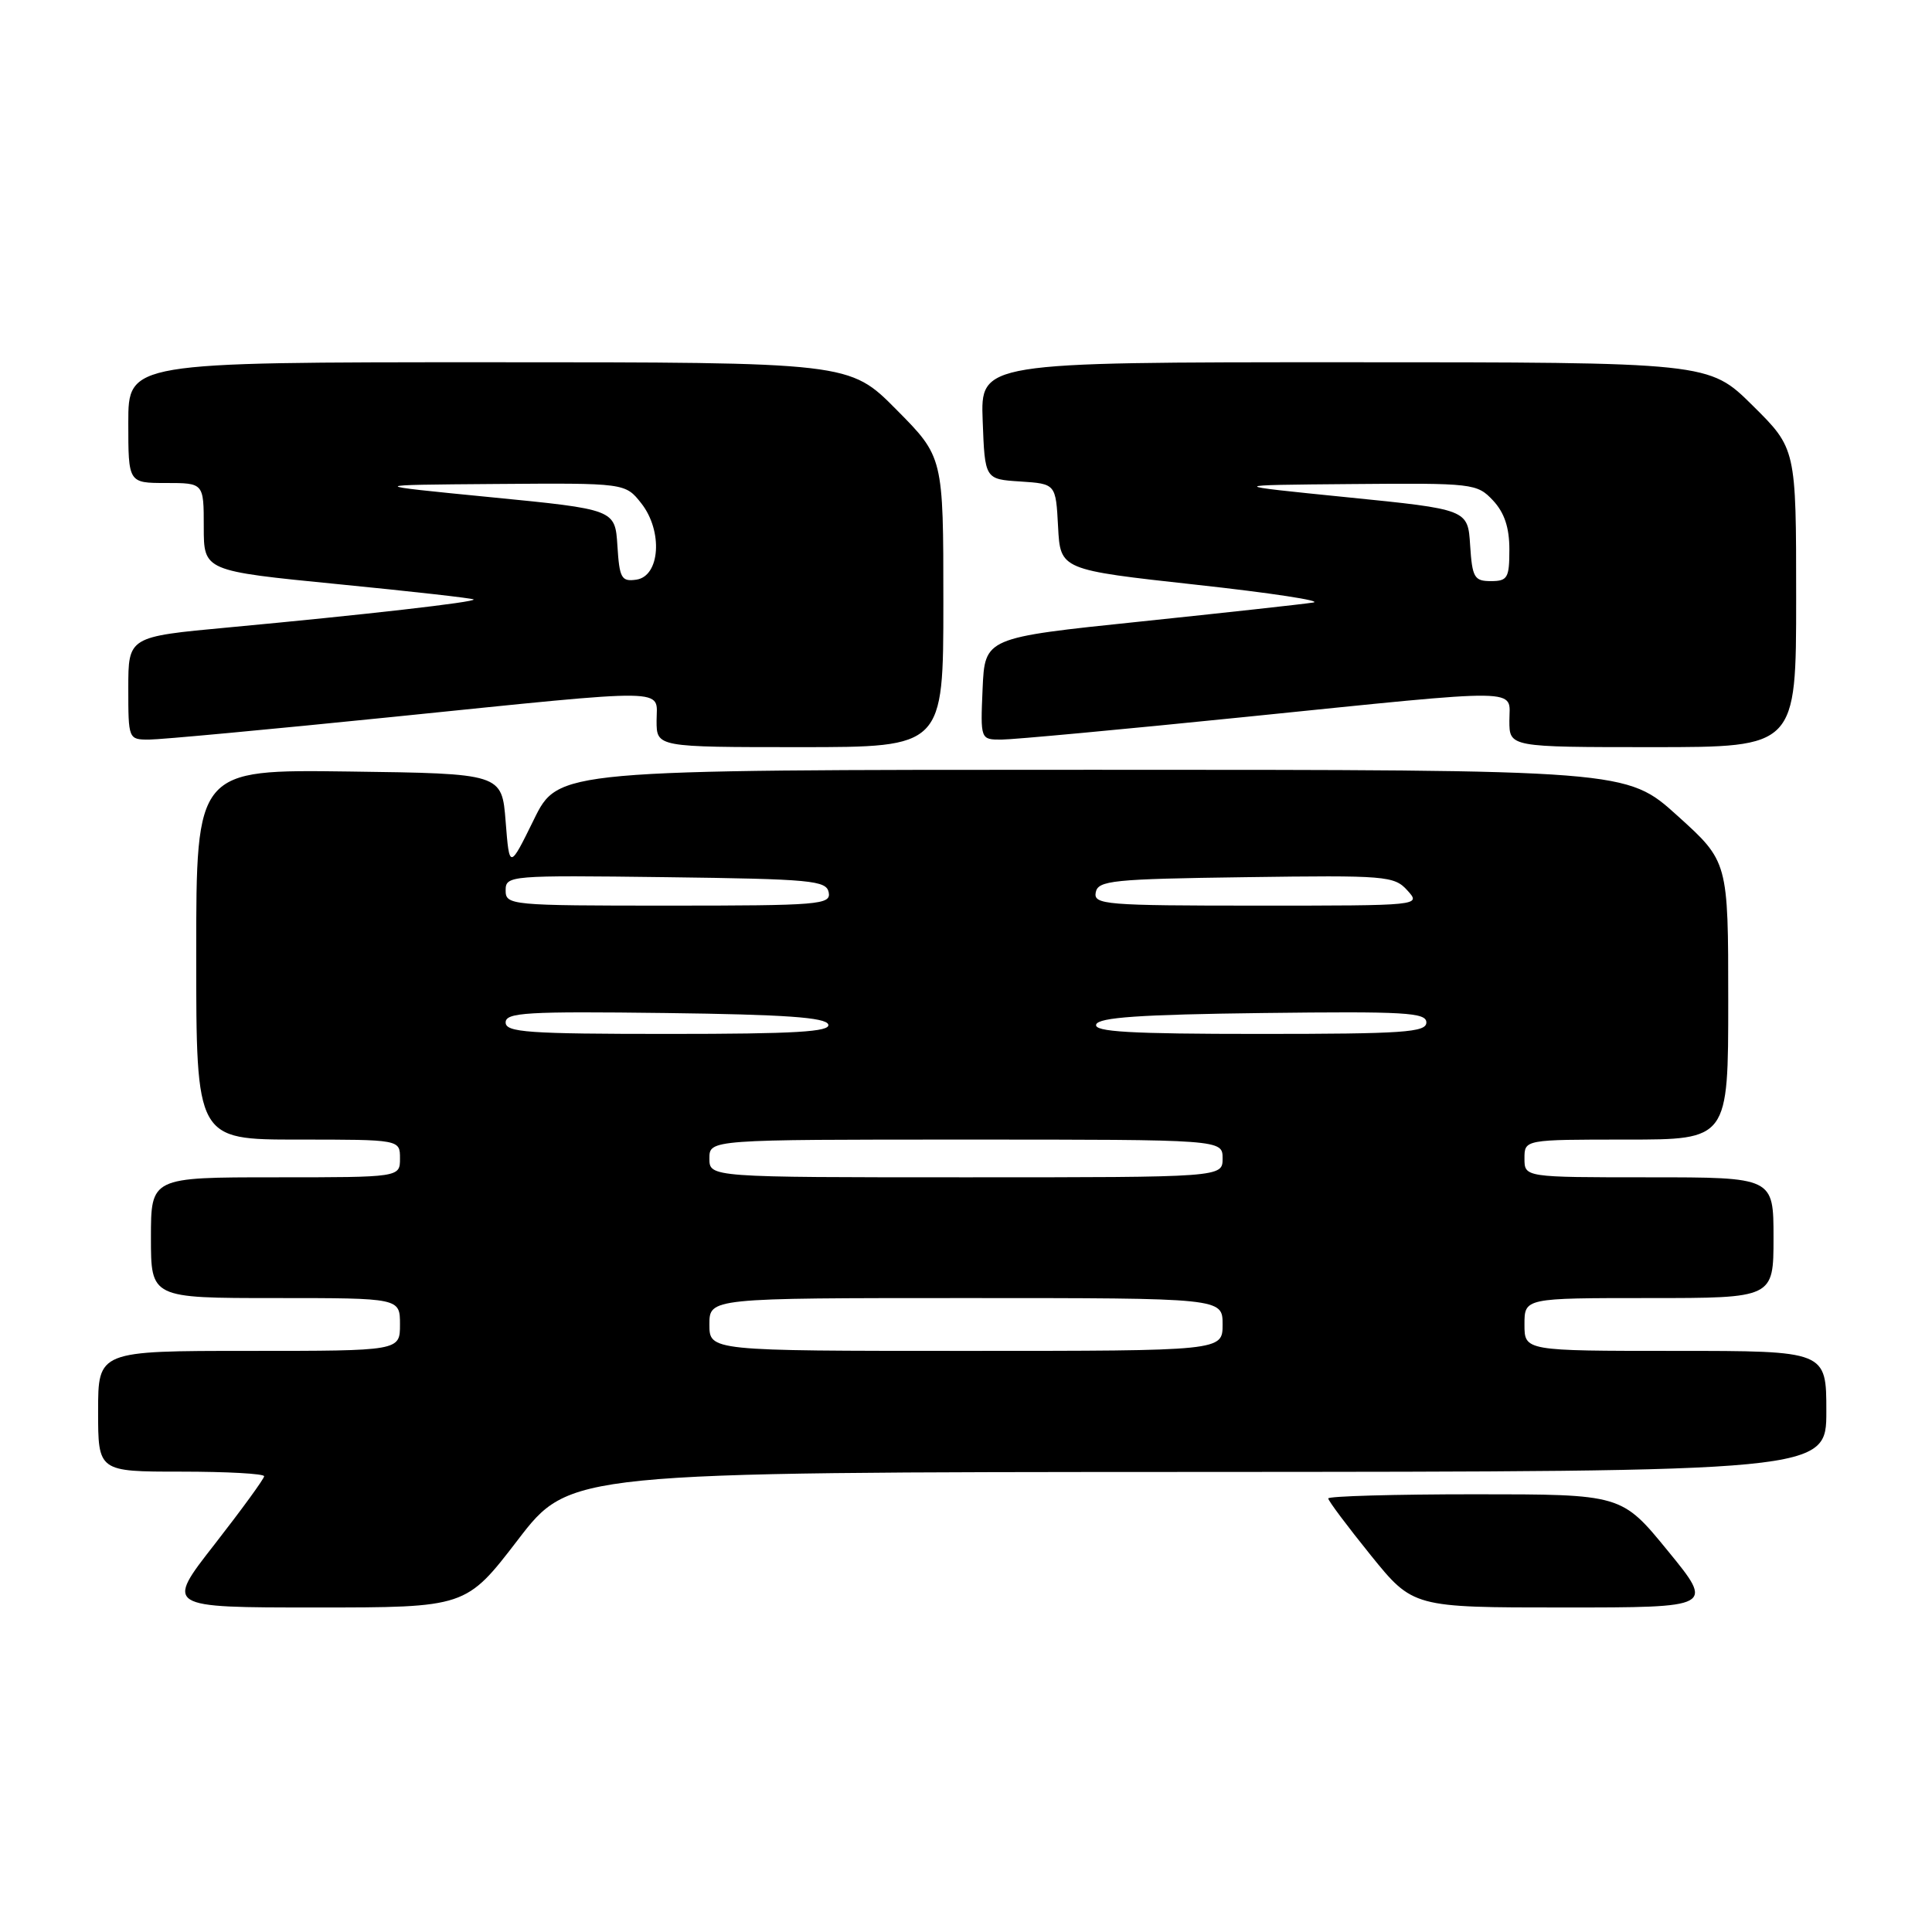 <?xml version="1.0" encoding="UTF-8" standalone="no"?>
<!DOCTYPE svg PUBLIC "-//W3C//DTD SVG 1.1//EN" "http://www.w3.org/Graphics/SVG/1.1/DTD/svg11.dtd" >
<svg xmlns="http://www.w3.org/2000/svg" xmlns:xlink="http://www.w3.org/1999/xlink" version="1.1" viewBox="0 0 256 256">
 <g >
 <path fill="currentColor"
d=" M 68.62 204.04 C 75.50 195.07 75.50 195.07 158.75 195.04 C 242.00 195.00 242.00 195.00 242.00 187.00 C 242.00 179.00 242.00 179.00 222.00 179.00 C 202.00 179.00 202.00 179.00 202.00 175.50 C 202.00 172.00 202.00 172.00 218.50 172.00 C 235.00 172.00 235.00 172.00 235.00 164.00 C 235.00 156.00 235.00 156.00 218.50 156.00 C 202.00 156.00 202.00 156.00 202.00 153.50 C 202.00 151.00 202.00 151.00 215.50 151.00 C 229.00 151.00 229.00 151.00 229.00 132.58 C 229.00 114.16 229.00 114.16 222.26 108.08 C 215.53 102.00 215.53 102.00 144.75 102.00 C 73.98 102.00 73.98 102.00 70.74 108.60 C 67.50 115.19 67.50 115.19 67.00 108.85 C 66.50 102.50 66.50 102.50 46.25 102.23 C 26.00 101.96 26.00 101.96 26.00 126.48 C 26.00 151.00 26.00 151.00 39.50 151.00 C 53.00 151.00 53.00 151.00 53.00 153.50 C 53.00 156.00 53.00 156.00 36.50 156.00 C 20.00 156.00 20.00 156.00 20.00 164.00 C 20.00 172.00 20.00 172.00 36.50 172.00 C 53.00 172.00 53.00 172.00 53.00 175.50 C 53.00 179.00 53.00 179.00 33.00 179.00 C 13.00 179.00 13.00 179.00 13.00 187.00 C 13.00 195.00 13.00 195.00 24.00 195.00 C 30.05 195.00 35.00 195.27 35.00 195.61 C 35.00 195.94 32.05 199.99 28.45 204.61 C 21.89 213.00 21.89 213.00 41.82 213.00 C 61.74 213.00 61.74 213.00 68.62 204.04 Z  M 221.00 205.50 C 214.87 198.00 214.87 198.00 195.44 198.00 C 184.75 198.00 176.00 198.25 176.00 198.55 C 176.00 198.86 178.53 202.23 181.61 206.05 C 187.23 213.00 187.23 213.00 207.18 213.00 C 227.13 213.00 227.13 213.00 221.00 205.50 Z  M 125.00 79.78 C 125.00 60.55 125.00 60.55 118.78 54.28 C 112.56 48.00 112.56 48.00 64.78 48.00 C 17.00 48.00 17.00 48.00 17.00 56.00 C 17.00 64.00 17.00 64.00 22.00 64.00 C 27.00 64.00 27.00 64.00 27.00 69.82 C 27.00 75.65 27.00 75.65 44.74 77.40 C 54.50 78.36 62.61 79.27 62.76 79.43 C 63.11 79.77 48.21 81.47 30.25 83.14 C 17.00 84.37 17.00 84.37 17.00 91.18 C 17.00 97.95 17.02 98.00 19.75 98.00 C 21.26 98.00 35.77 96.65 52.00 95.00 C 89.59 91.18 87.00 91.15 87.00 95.50 C 87.00 99.00 87.00 99.00 106.00 99.00 C 125.00 99.00 125.00 99.00 125.00 79.78 Z  M 238.00 79.22 C 238.00 59.44 238.00 59.44 232.22 53.72 C 226.44 48.00 226.44 48.00 178.18 48.00 C 129.92 48.00 129.92 48.00 130.21 55.75 C 130.50 63.50 130.50 63.50 135.20 63.80 C 139.90 64.11 139.90 64.11 140.20 69.80 C 140.50 75.50 140.50 75.50 158.50 77.48 C 168.40 78.56 175.38 79.63 174.00 79.84 C 172.62 80.06 162.28 81.19 151.00 82.37 C 130.50 84.50 130.50 84.50 130.20 91.25 C 129.91 98.00 129.91 98.00 132.70 98.00 C 134.24 98.00 148.78 96.65 165.00 95.00 C 202.59 91.18 200.00 91.15 200.00 95.50 C 200.00 99.00 200.00 99.00 219.00 99.00 C 238.00 99.00 238.00 99.00 238.00 79.22 Z  M 94.00 175.50 C 94.00 172.00 94.00 172.00 128.00 172.00 C 162.00 172.00 162.00 172.00 162.00 175.50 C 162.00 179.00 162.00 179.00 128.00 179.00 C 94.00 179.00 94.00 179.00 94.00 175.50 Z  M 94.00 153.50 C 94.00 151.00 94.00 151.00 128.00 151.00 C 162.00 151.00 162.00 151.00 162.00 153.50 C 162.00 156.00 162.00 156.00 128.00 156.00 C 94.00 156.00 94.00 156.00 94.00 153.50 Z  M 67.00 135.48 C 67.00 134.16 69.78 134.00 88.17 134.23 C 104.02 134.43 109.44 134.81 109.75 135.75 C 110.07 136.72 105.41 137.00 88.58 137.00 C 69.94 137.00 67.00 136.79 67.00 135.48 Z  M 145.25 135.75 C 145.56 134.81 151.08 134.43 167.33 134.23 C 186.17 134.00 189.00 134.16 189.00 135.48 C 189.00 136.79 186.01 137.00 166.92 137.00 C 149.69 137.00 144.92 136.72 145.25 135.75 Z  M 67.00 117.98 C 67.00 116.01 67.51 115.97 88.24 116.23 C 107.54 116.48 109.50 116.66 109.81 118.25 C 110.12 119.87 108.58 120.00 88.57 120.00 C 67.60 120.00 67.00 119.94 67.00 117.98 Z  M 145.19 118.25 C 145.49 116.67 147.38 116.47 165.09 116.23 C 183.63 115.97 184.75 116.06 186.48 117.98 C 188.31 120.00 188.31 120.00 166.58 120.00 C 146.43 120.00 144.88 119.87 145.19 118.25 Z  M 81.81 72.31 C 81.50 67.50 81.50 67.50 65.00 65.88 C 48.50 64.26 48.50 64.26 65.68 64.13 C 82.85 64.00 82.85 64.00 84.98 66.70 C 87.86 70.37 87.47 76.36 84.31 76.81 C 82.34 77.09 82.08 76.62 81.81 72.31 Z  M 194.80 72.25 C 194.50 67.50 194.50 67.50 178.50 65.89 C 162.50 64.28 162.50 64.28 179.08 64.14 C 195.20 64.00 195.71 64.06 197.83 66.31 C 199.34 67.93 200.00 69.89 200.00 72.81 C 200.00 76.59 199.76 77.00 197.55 77.00 C 195.35 77.00 195.08 76.54 194.80 72.25 Z "/>
</g>
</svg>
